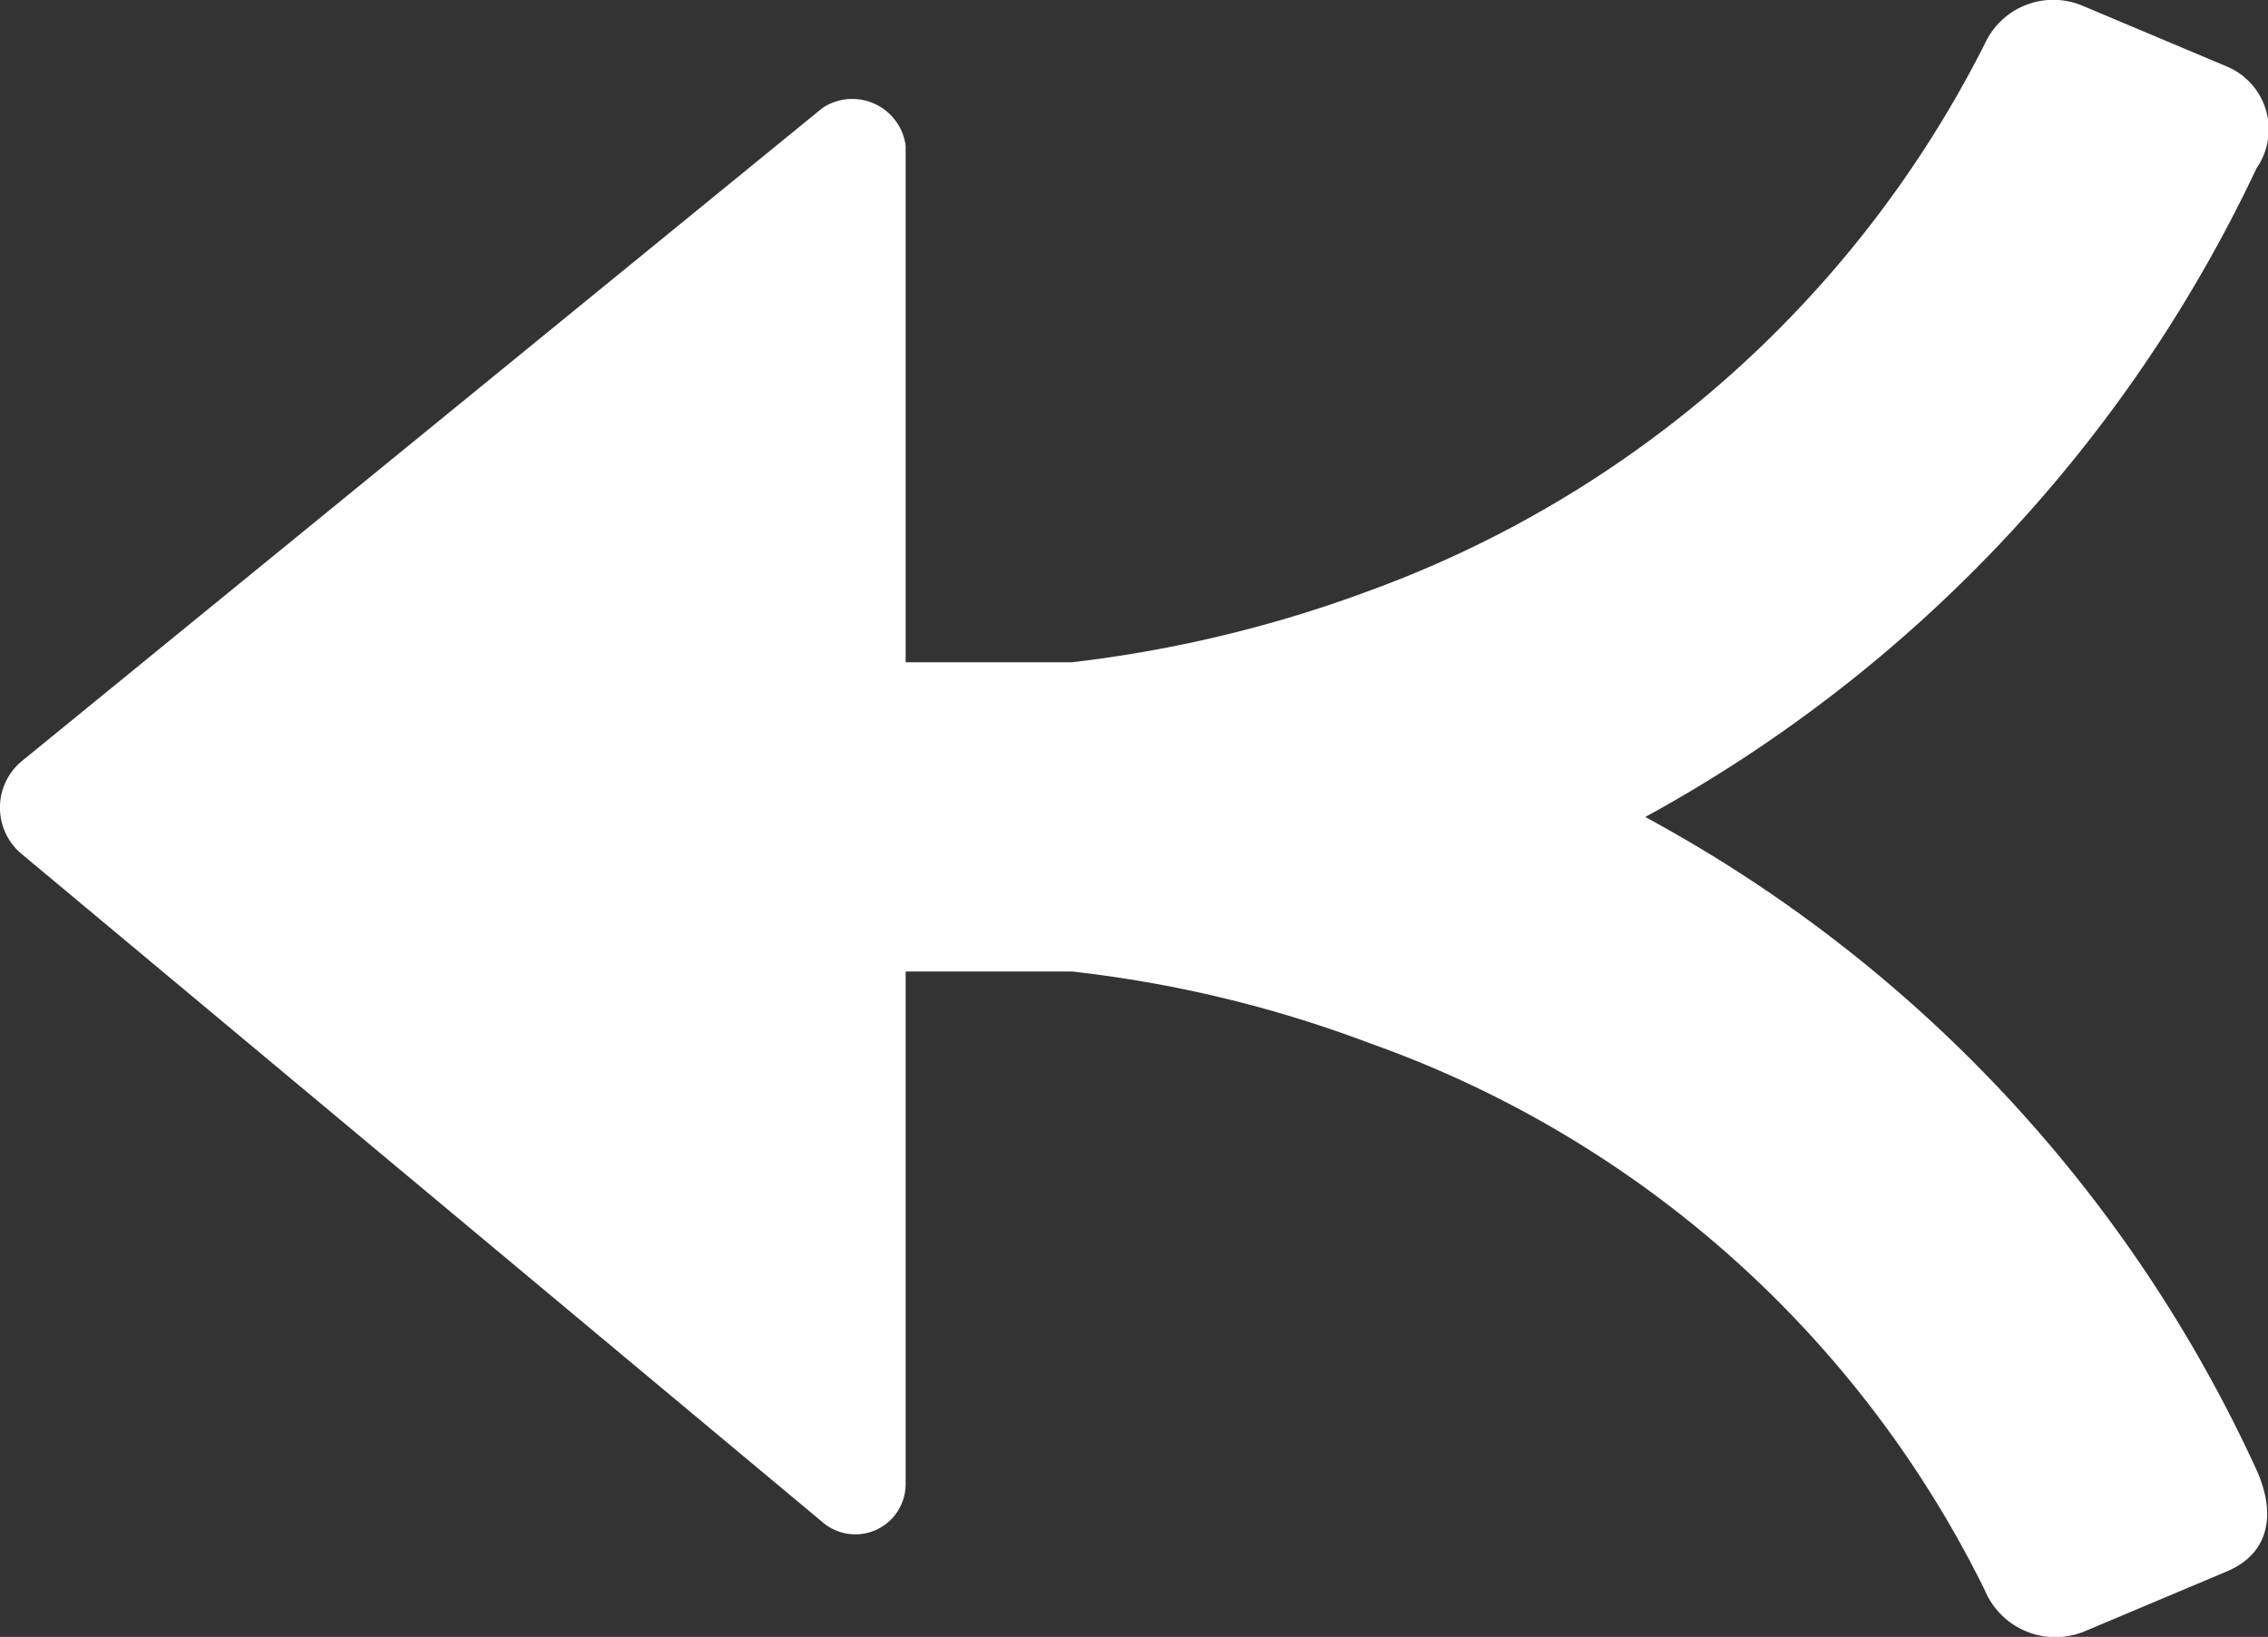 <svg xmlns="http://www.w3.org/2000/svg" width="21.061" height="15.205" viewBox="0 0 21.061 15.205">
    <rect x="0" y="0" width="21.061" height="15.205" fill="#333333" stroke="none"/>
    <path d="M37.427,43.118a10.145,10.145,0,0,0-5.712-5.081,11.372,11.372,0,0,0-2.768-.666H27.406v4.766a.467.467,0,0,1-.771.35l-7.429-6.2a.561.561,0,0,1,0-.876l7.429-6.062a.5.5,0,0,1,.771.35v4.8h1.542a11.84,11.84,0,0,0,2.768-.666,10.384,10.384,0,0,0,5.712-5.081.7.7,0,0,1,.911-.35l1.332.561a.633.633,0,0,1,.28.946,13.357,13.357,0,0,1-5.677,6.027A13.09,13.09,0,0,1,39.95,42c.175.385.14.771-.28.946l-1.332.561A.711.711,0,0,1,37.427,43.118Z" transform="translate(-18.996 -28.347)" fill="#fff"/>
</svg>
